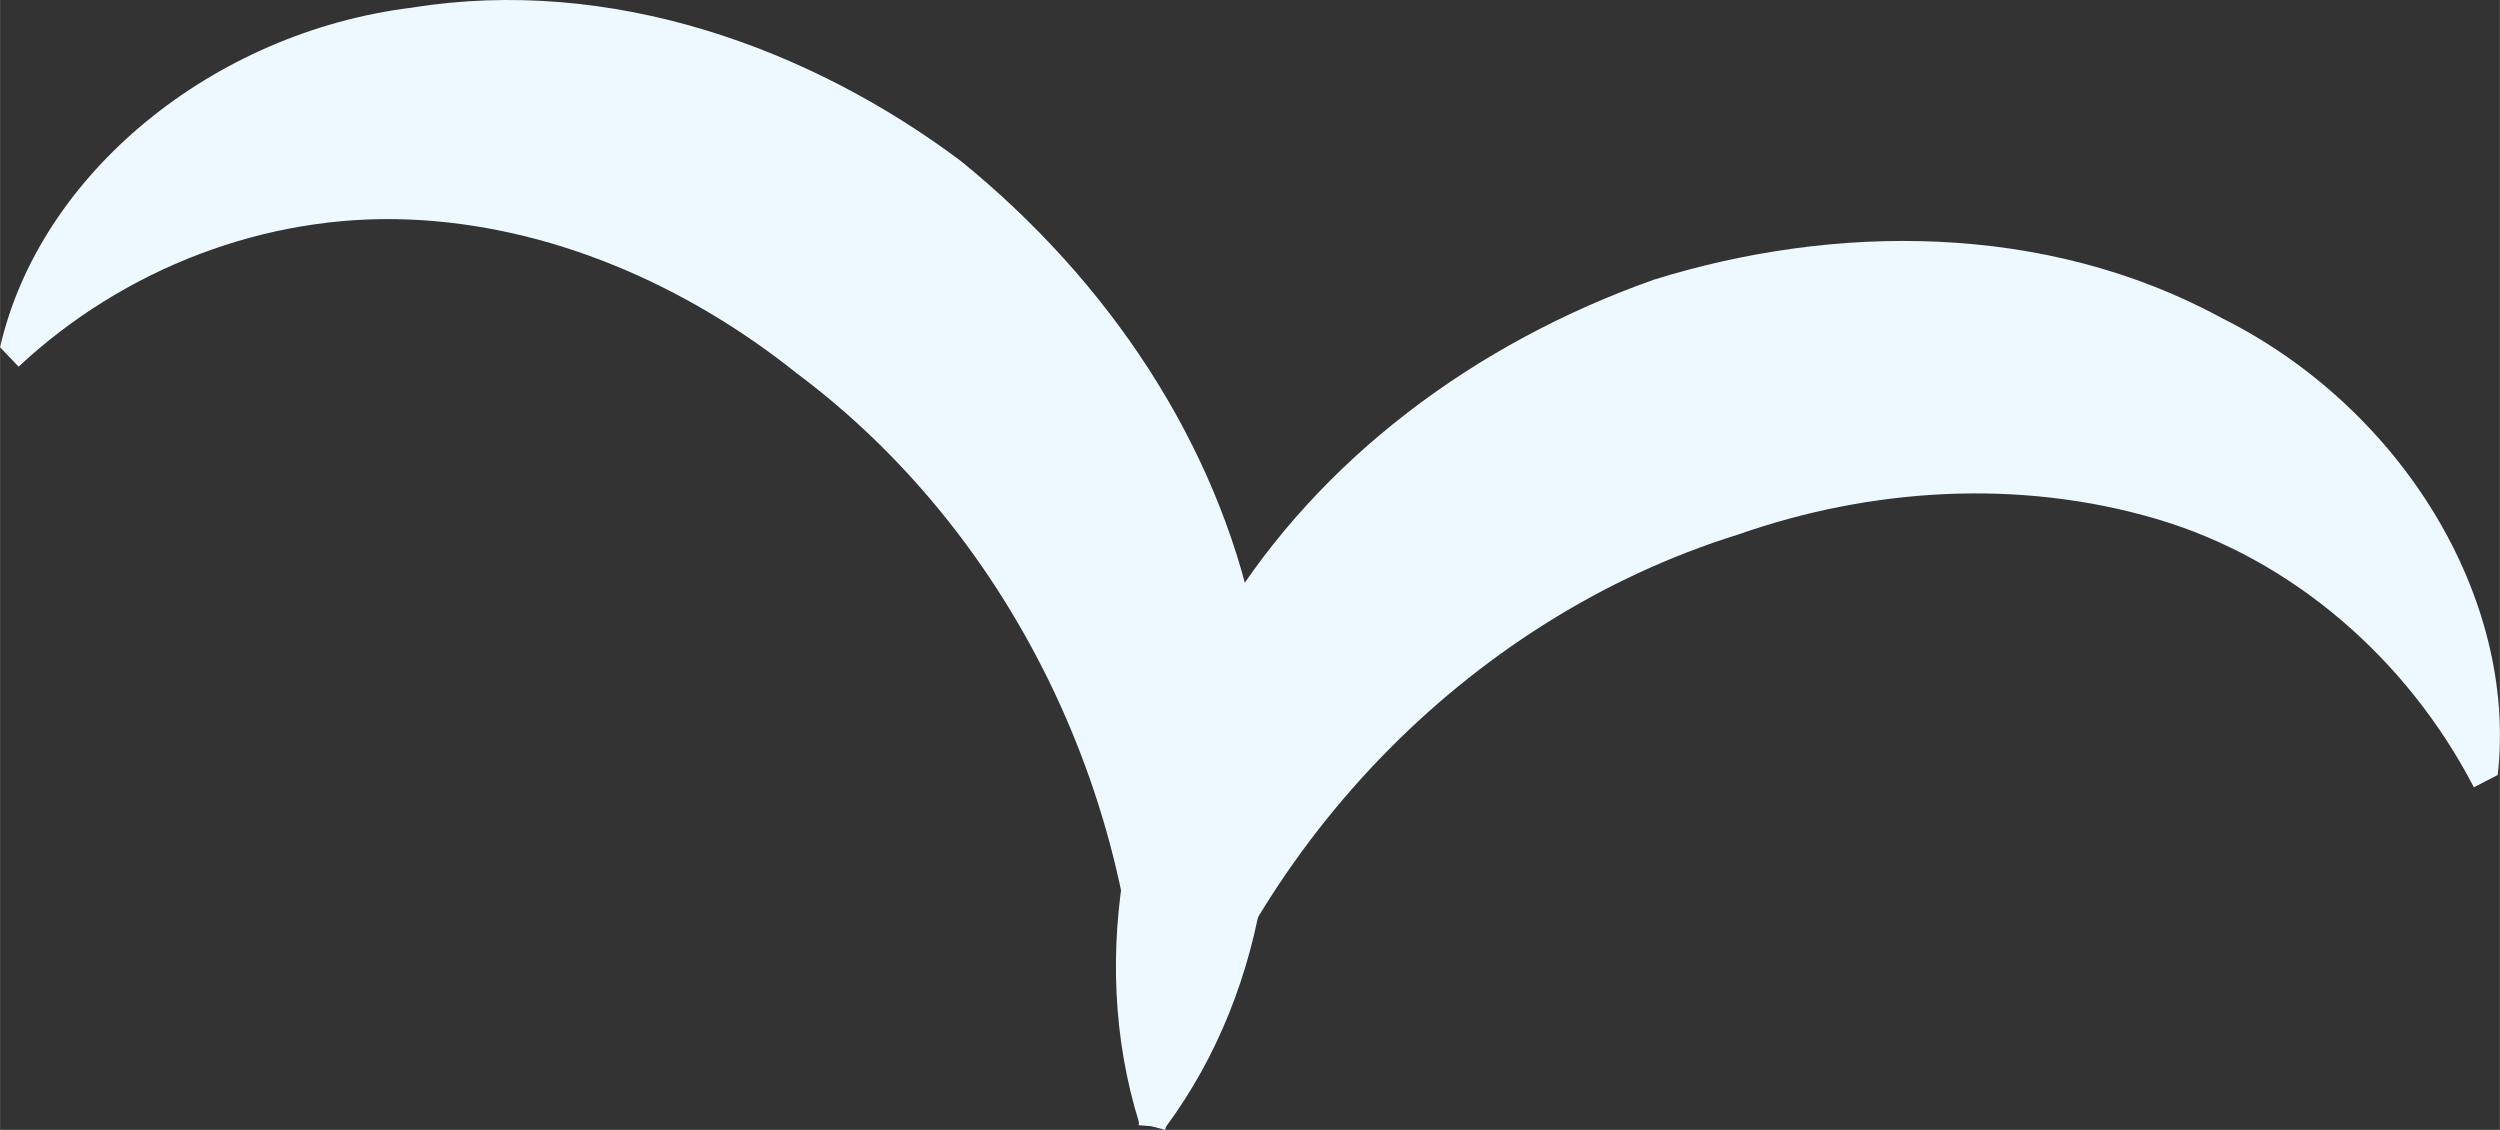<svg xmlns="http://www.w3.org/2000/svg" width="1080" height="488.1" viewBox="0 -0.008 1079.956 488.108" style=""><rect x="0" y="-0.008" width="1079.956" height="488.108" fill="#333333" stroke="none"/><g><g fill="#eef8ff" data-name="Layer 2"><path d="M0 150C17.2 74.9 92 13.9 177.9 3.3 264.2-10.6 350 20.8 415 69.5c63.6 51.6 110.3 121.3 126.7 198.5s7.2 157.7-38.2 219l-11.6-.9c7.7-125-49-251.2-147.8-324.9-47.7-38.1-106.5-64-167.9-66.4S53.5 115.9 8 158.4z"></path><path d="M1068.7 340.1c-28.7-55.3-78.4-98.7-137.4-116s-122.8-13.4-180.4 6.8c-117.8 36.6-213.3 136.7-247.6 257.2l-11.2-3c-22.7-73-5.4-153.9 36.6-219.5 41.2-67.3 108.6-117.5 185.8-144.8C792 96.7 883.3 95.7 960 137.5c77.4 38.7 127.6 120.8 119 197.3z"></path></g></g></svg>